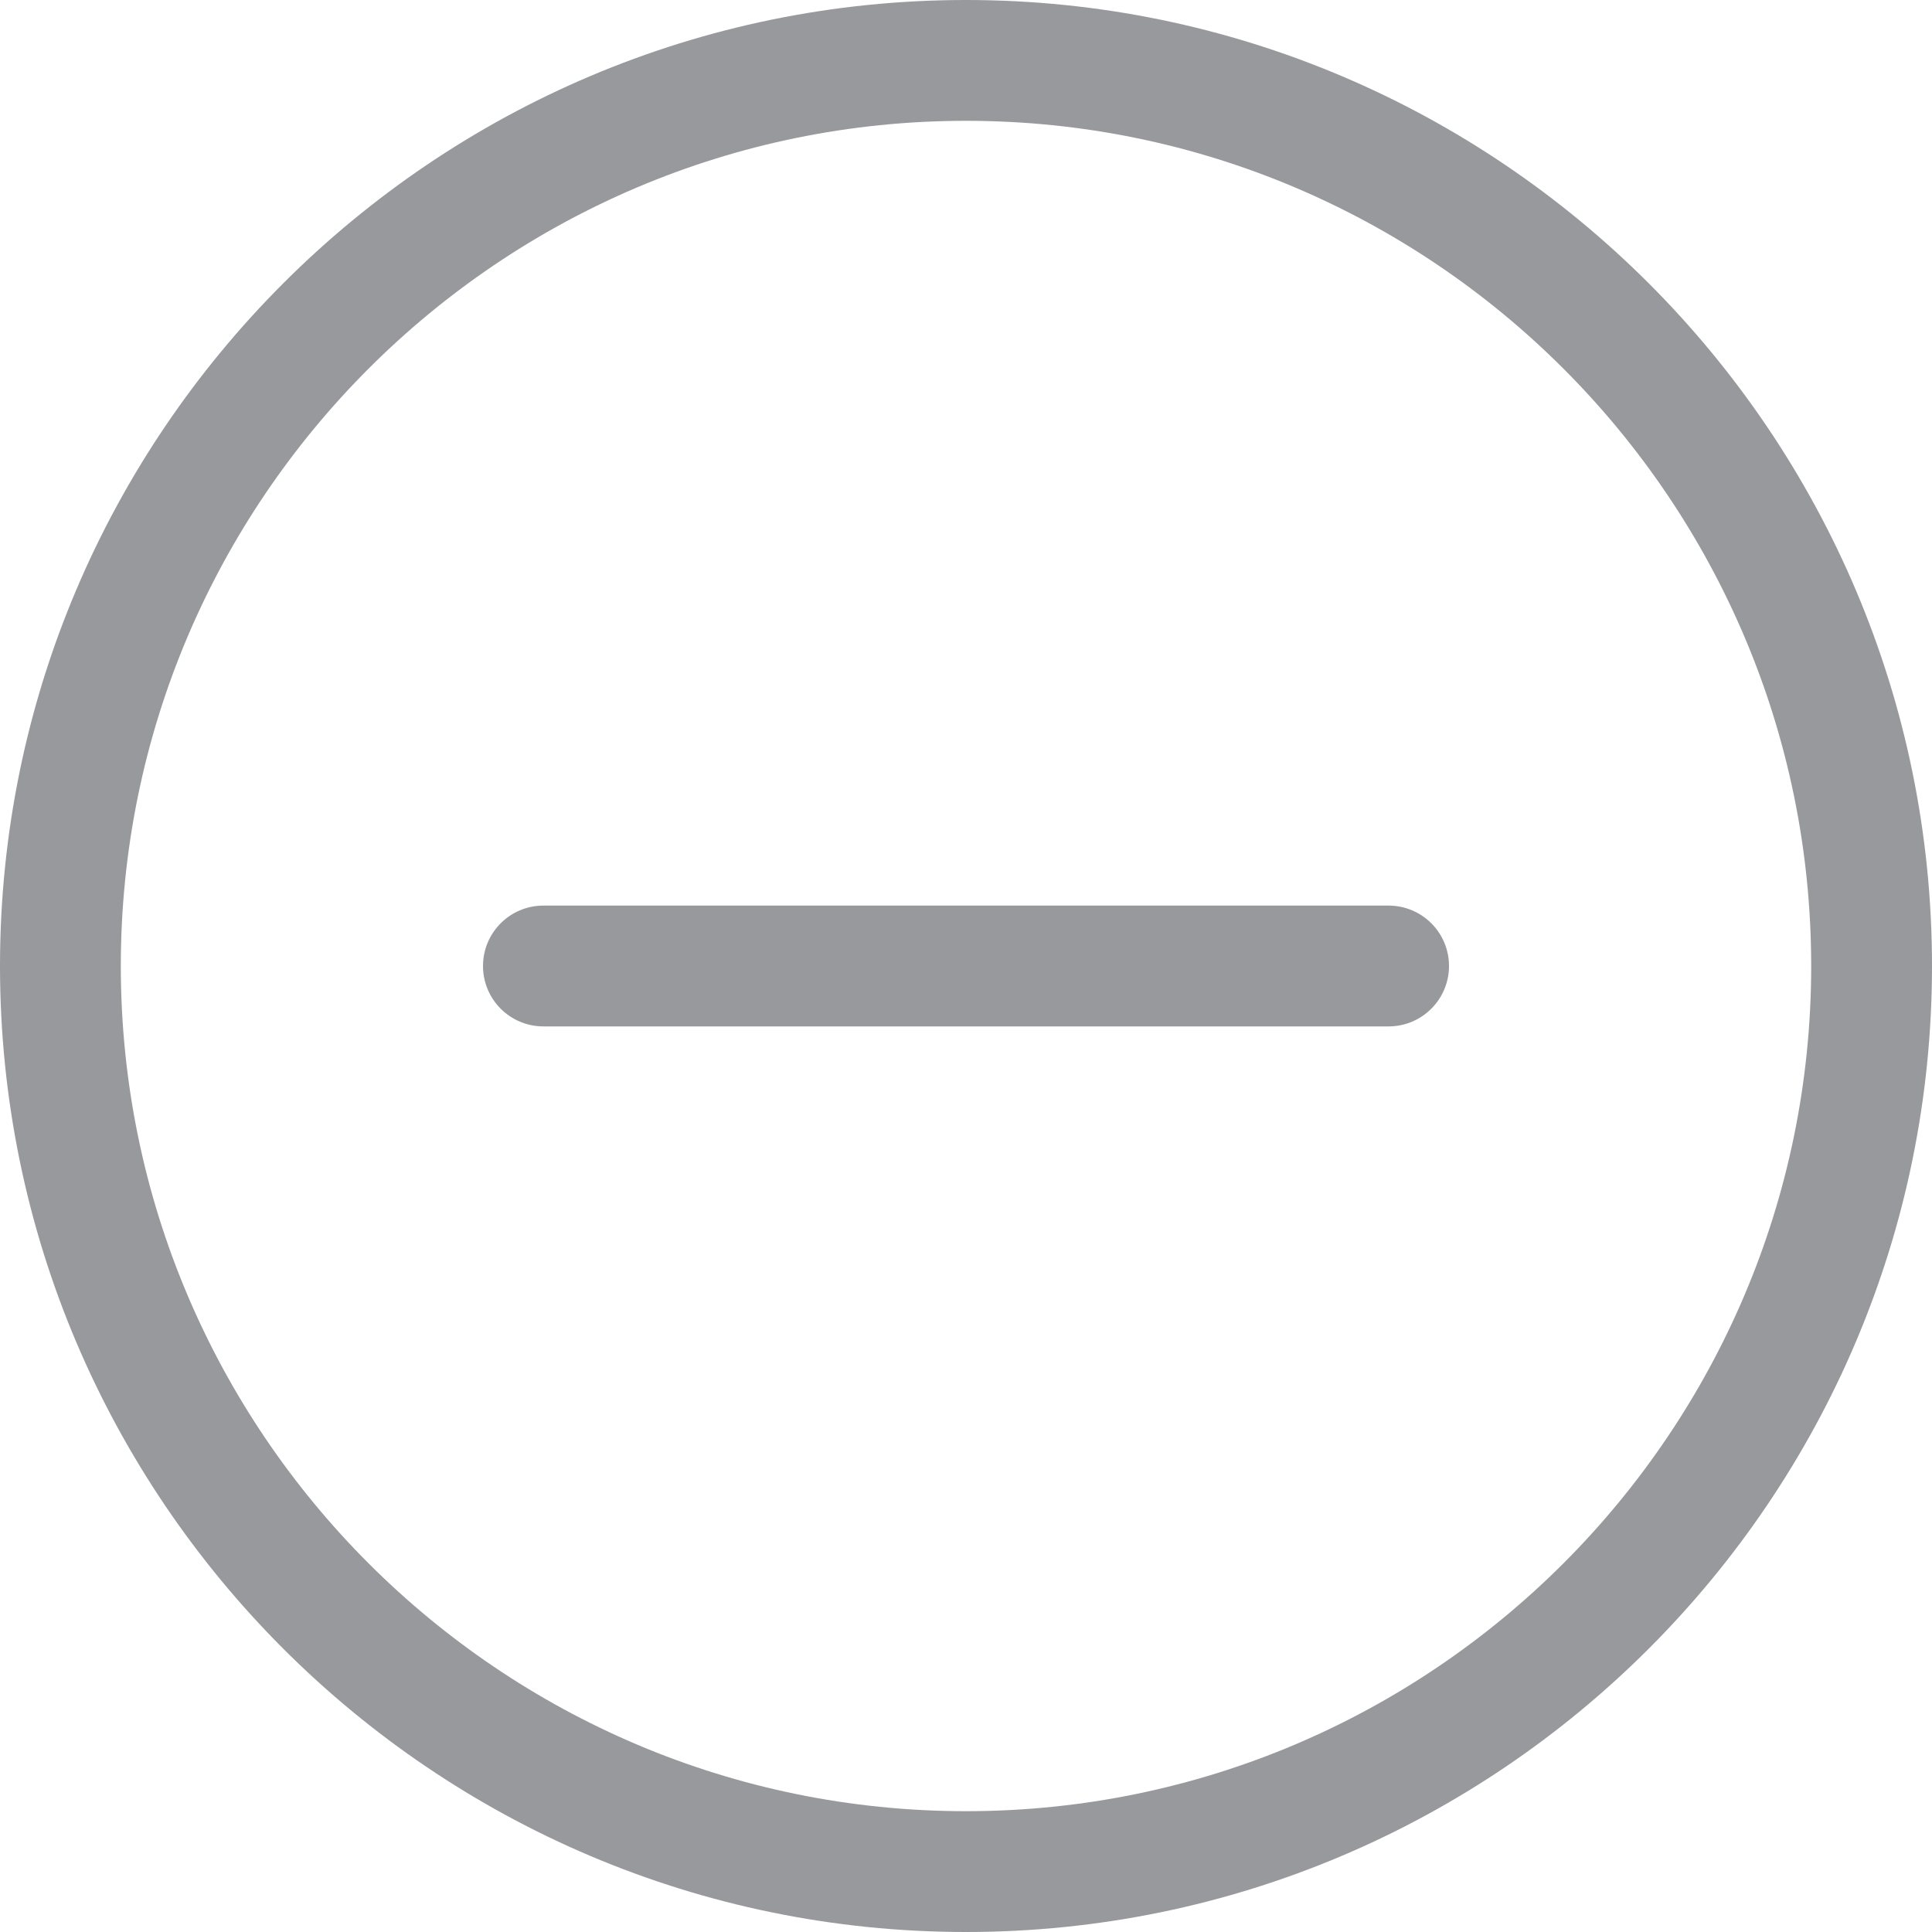 <svg width="15" height="15" viewBox="0 0 15 15" fill="none" xmlns="http://www.w3.org/2000/svg">
<g clip-path="url(#clip0_283_5983)">
<path d="M7.5 15C3.365 15 0 11.635 0 7.5C0 3.365 3.365 0 7.5 0C11.635 0 15 3.365 15 7.5C15 11.635 11.635 15 7.5 15ZM7.5 0.938C3.881 0.938 0.938 3.881 0.938 7.5C0.938 11.119 3.881 14.062 7.5 14.062C11.119 14.062 14.062 11.119 14.062 7.5C14.062 3.881 11.119 0.938 7.5 0.938ZM11.25 7.5C11.25 7.241 11.04 7.031 10.781 7.031H4.219C3.96 7.031 3.75 7.241 3.75 7.5C3.75 7.759 3.96 7.969 4.219 7.969H10.781C11.04 7.969 11.25 7.759 11.25 7.5Z" fill="#98999C"/>
</g>
<defs>
<clipPath id="clip0_283_5983">
<rect width="15" height="15" fill="white"/>
</clipPath>
</defs>
</svg>
